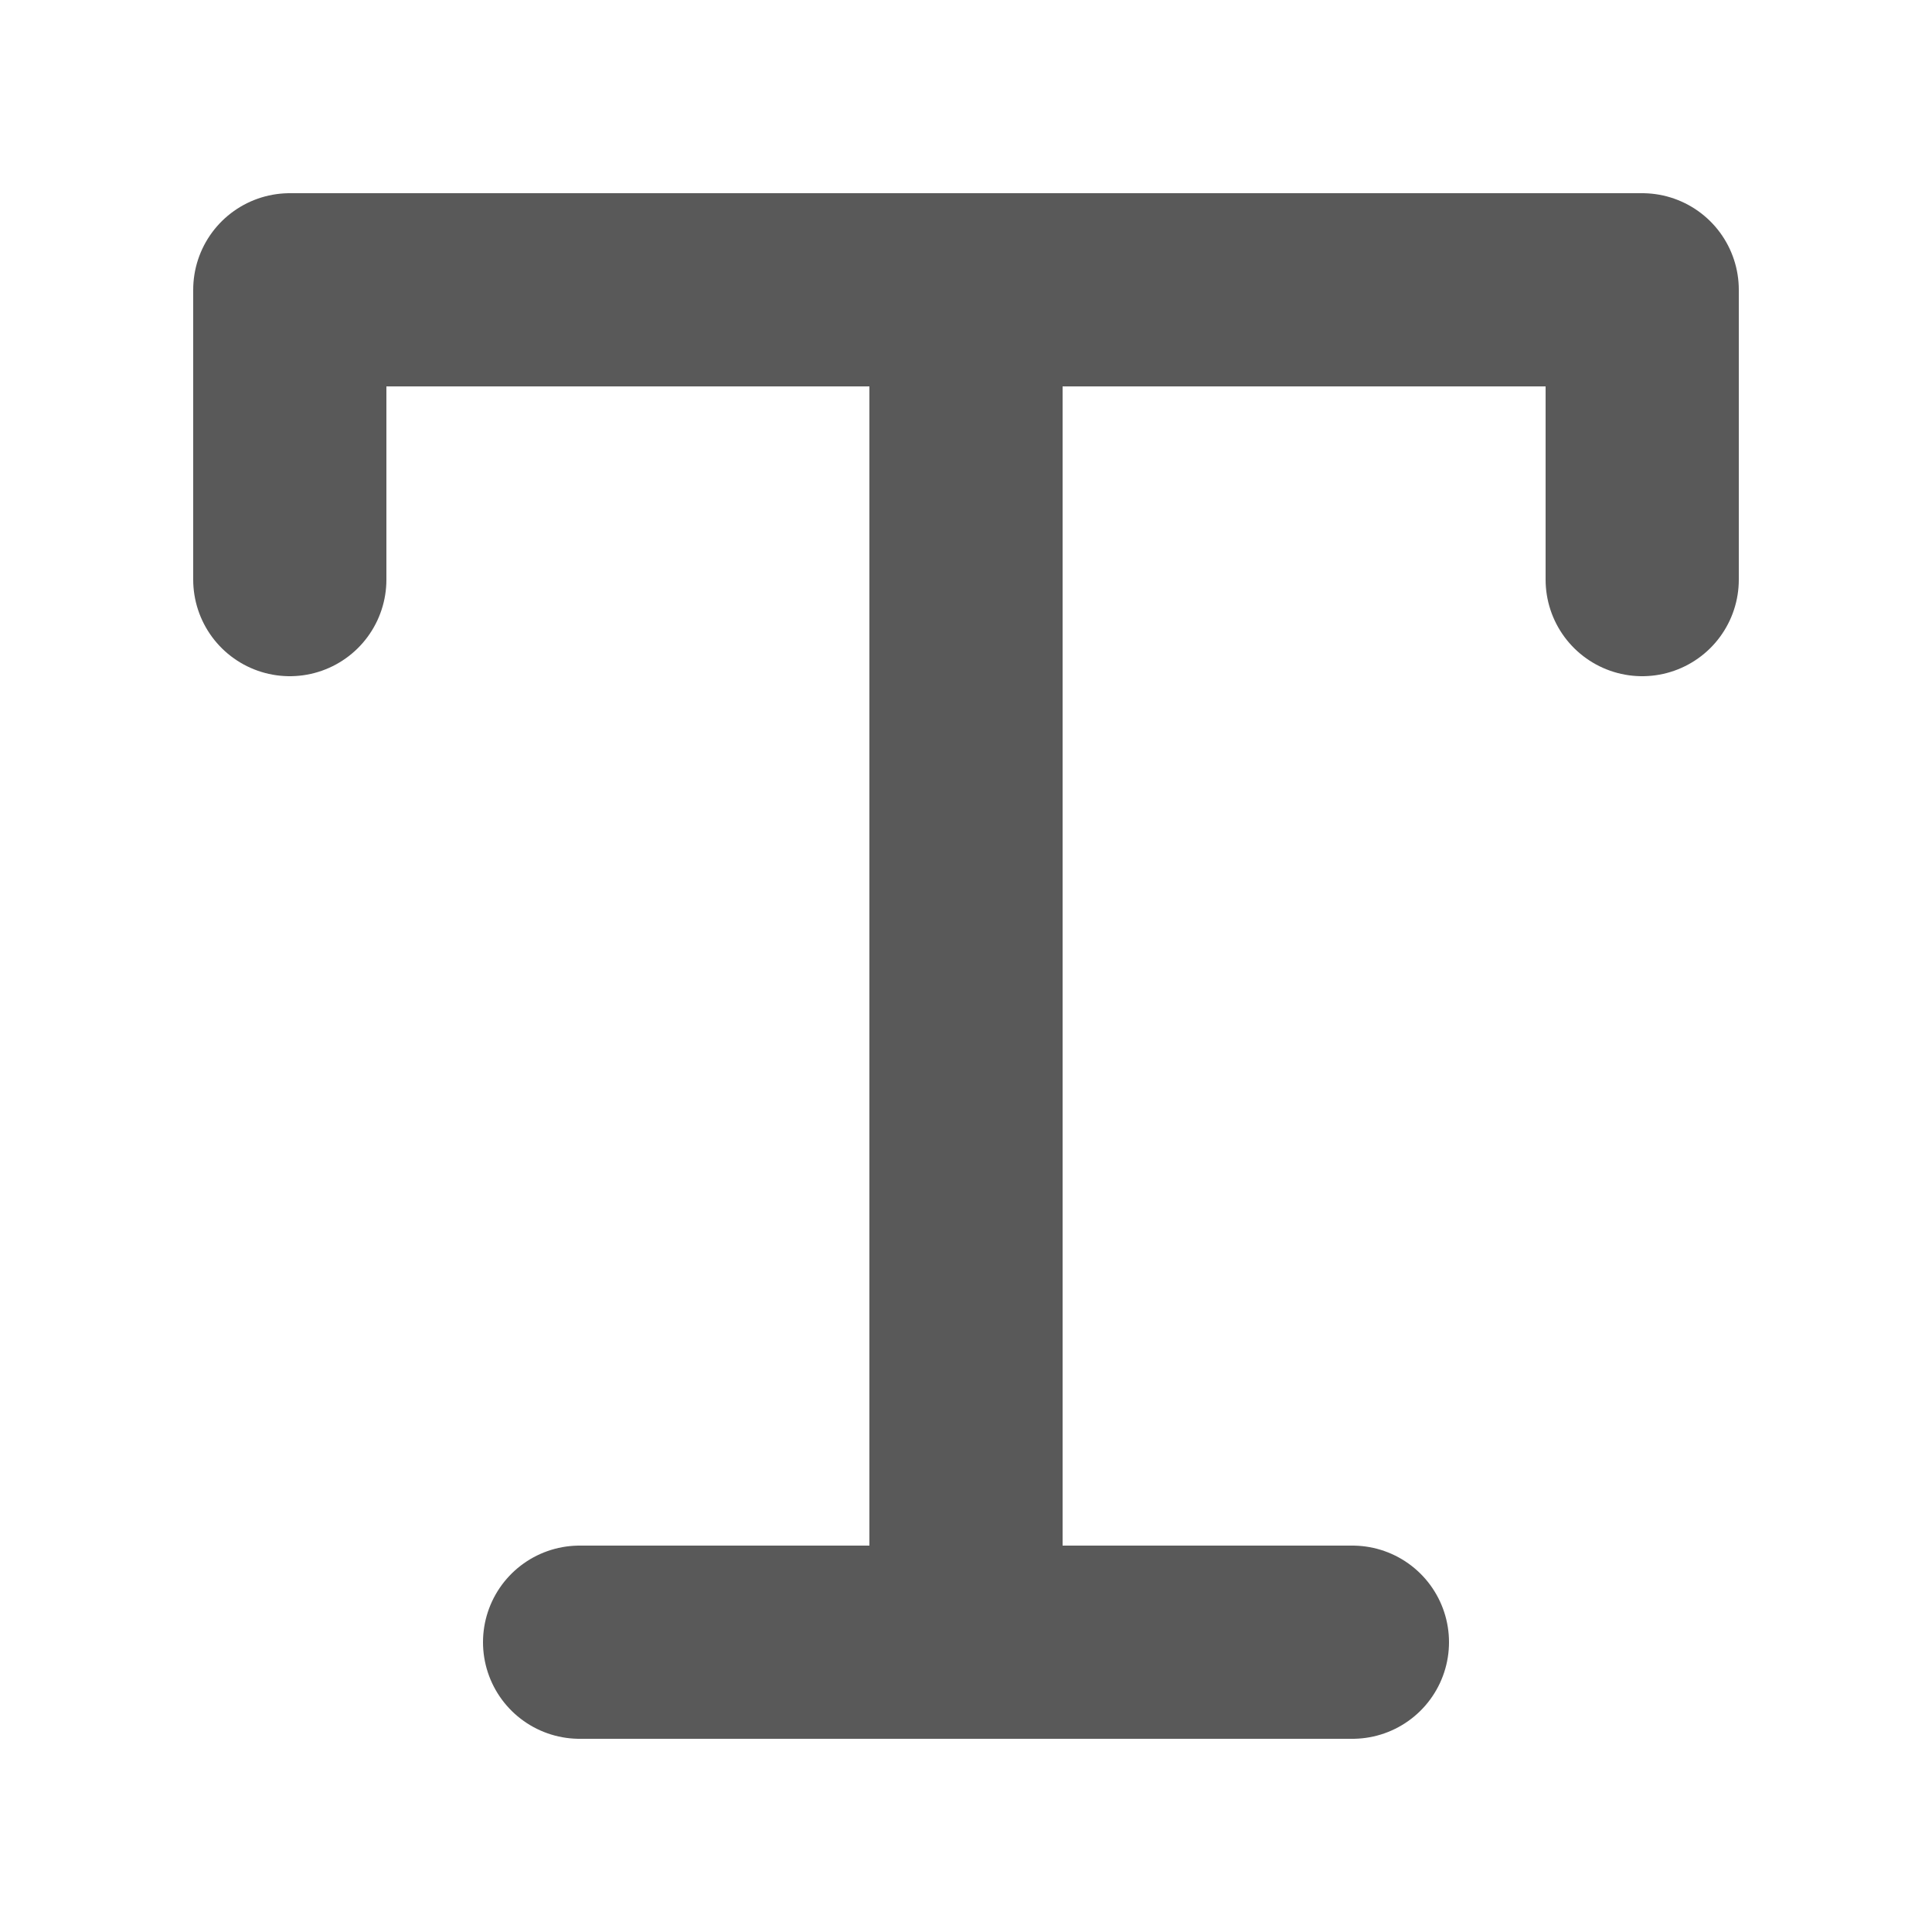 <?xml version="1.0" encoding="UTF-8"?>
<svg width="20px" height="20px" viewBox="0 0 20 20" version="1.1" xmlns="http://www.w3.org/2000/svg" xmlns:xlink="http://www.w3.org/1999/xlink">
    <!-- Generator: Sketch 52.5 (67469) - http://www.bohemiancoding.com/sketch -->
    <title>icon/文本</title>
    <desc>Created with Sketch.</desc>
    <g id="icon/文本" stroke="none" stroke-width="1" fill="none" fill-rule="evenodd">
        <g id="分组" transform="translate(3, 3)" stroke="#595959" stroke-width="2">
            <polyline id="路径-2" stroke-linecap="round" stroke-linejoin="round" points="0 3 0 0 14 0 14 3"></polyline>
            <path d="M7,0.5 L7,13.5" id="路径-3"></path>
            <path d="M3,14 L11,14" id="路径-4" stroke-linecap="round" stroke-linejoin="round"></path>
        </g>
    </g>
</svg>